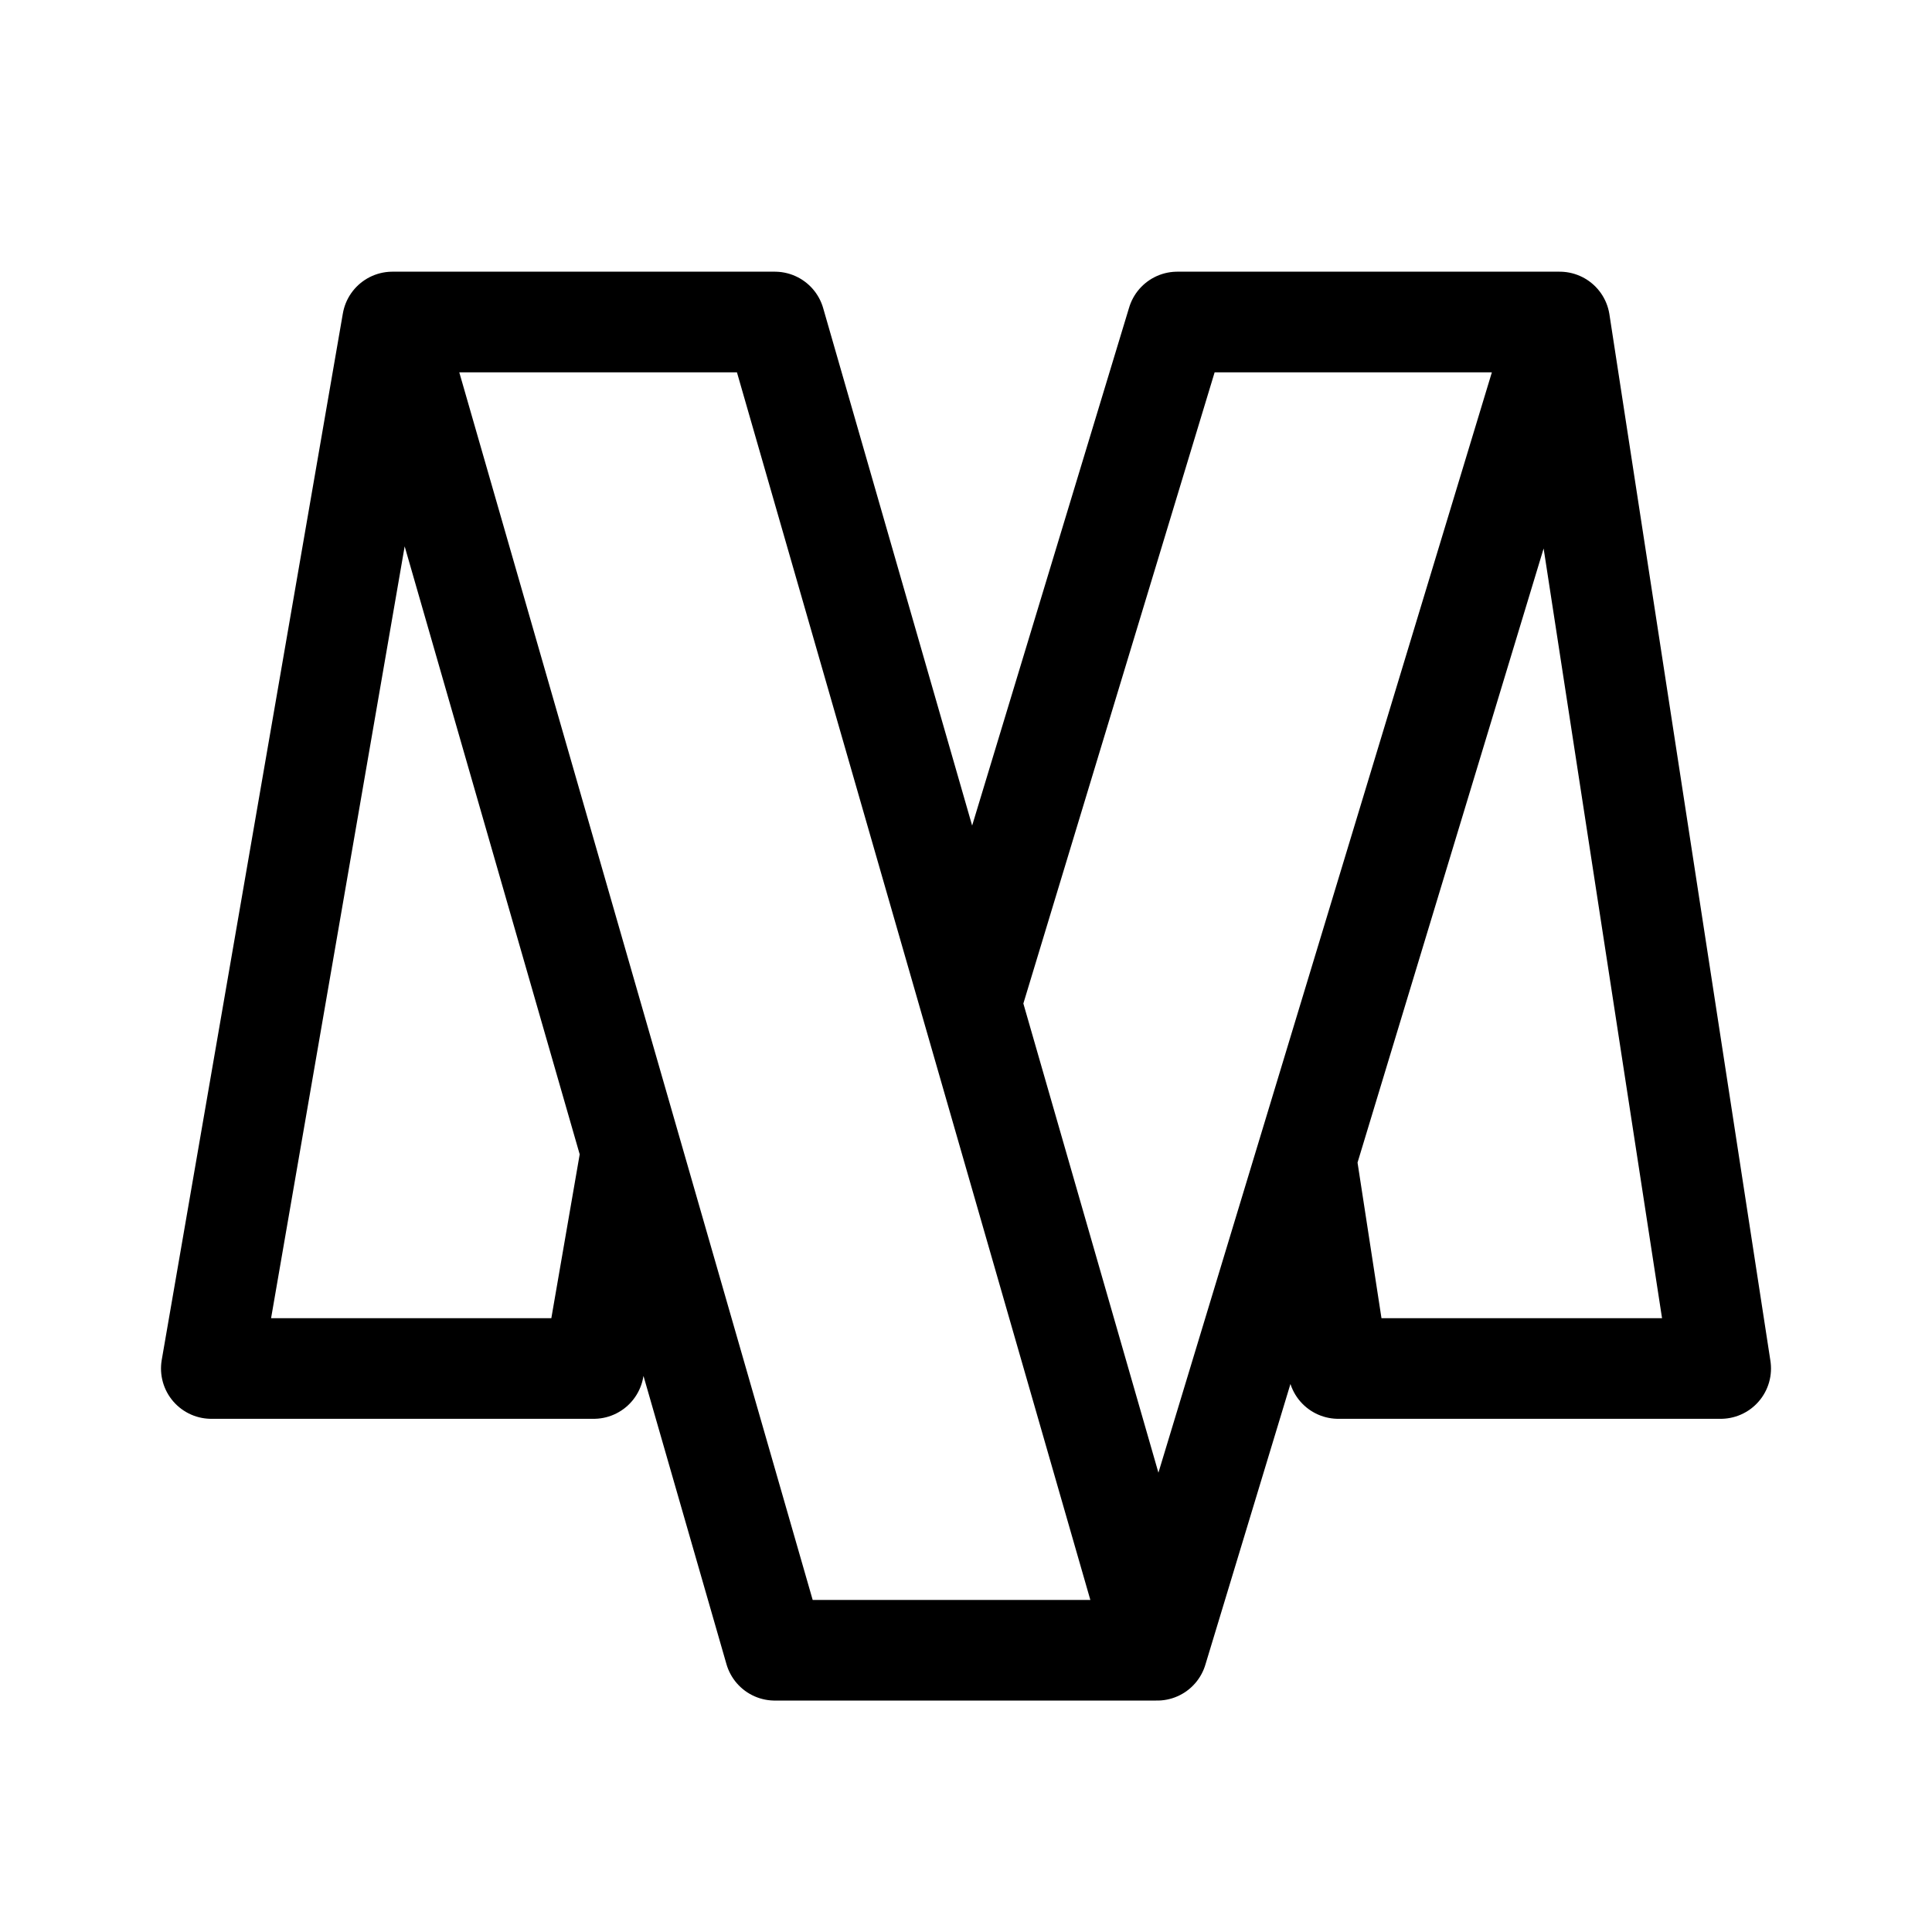 <svg xmlns="http://www.w3.org/2000/svg" width="192" height="192" fill="none"><path stroke="#000" stroke-linecap="round" stroke-linejoin="round" stroke-width="10" d="M115 164H77l-14.268-49.563M115 164 96.487 99.692M115 164l14.796-48.827M39 32h38l19.487 67.692M39 32 21 136h38l3.732-21.563M39 32l23.732 82.437M155 32h-38L96.487 99.692M155 32l16 104h-38l-3.204-20.827M155 32l-25.204 83.173"/></svg>